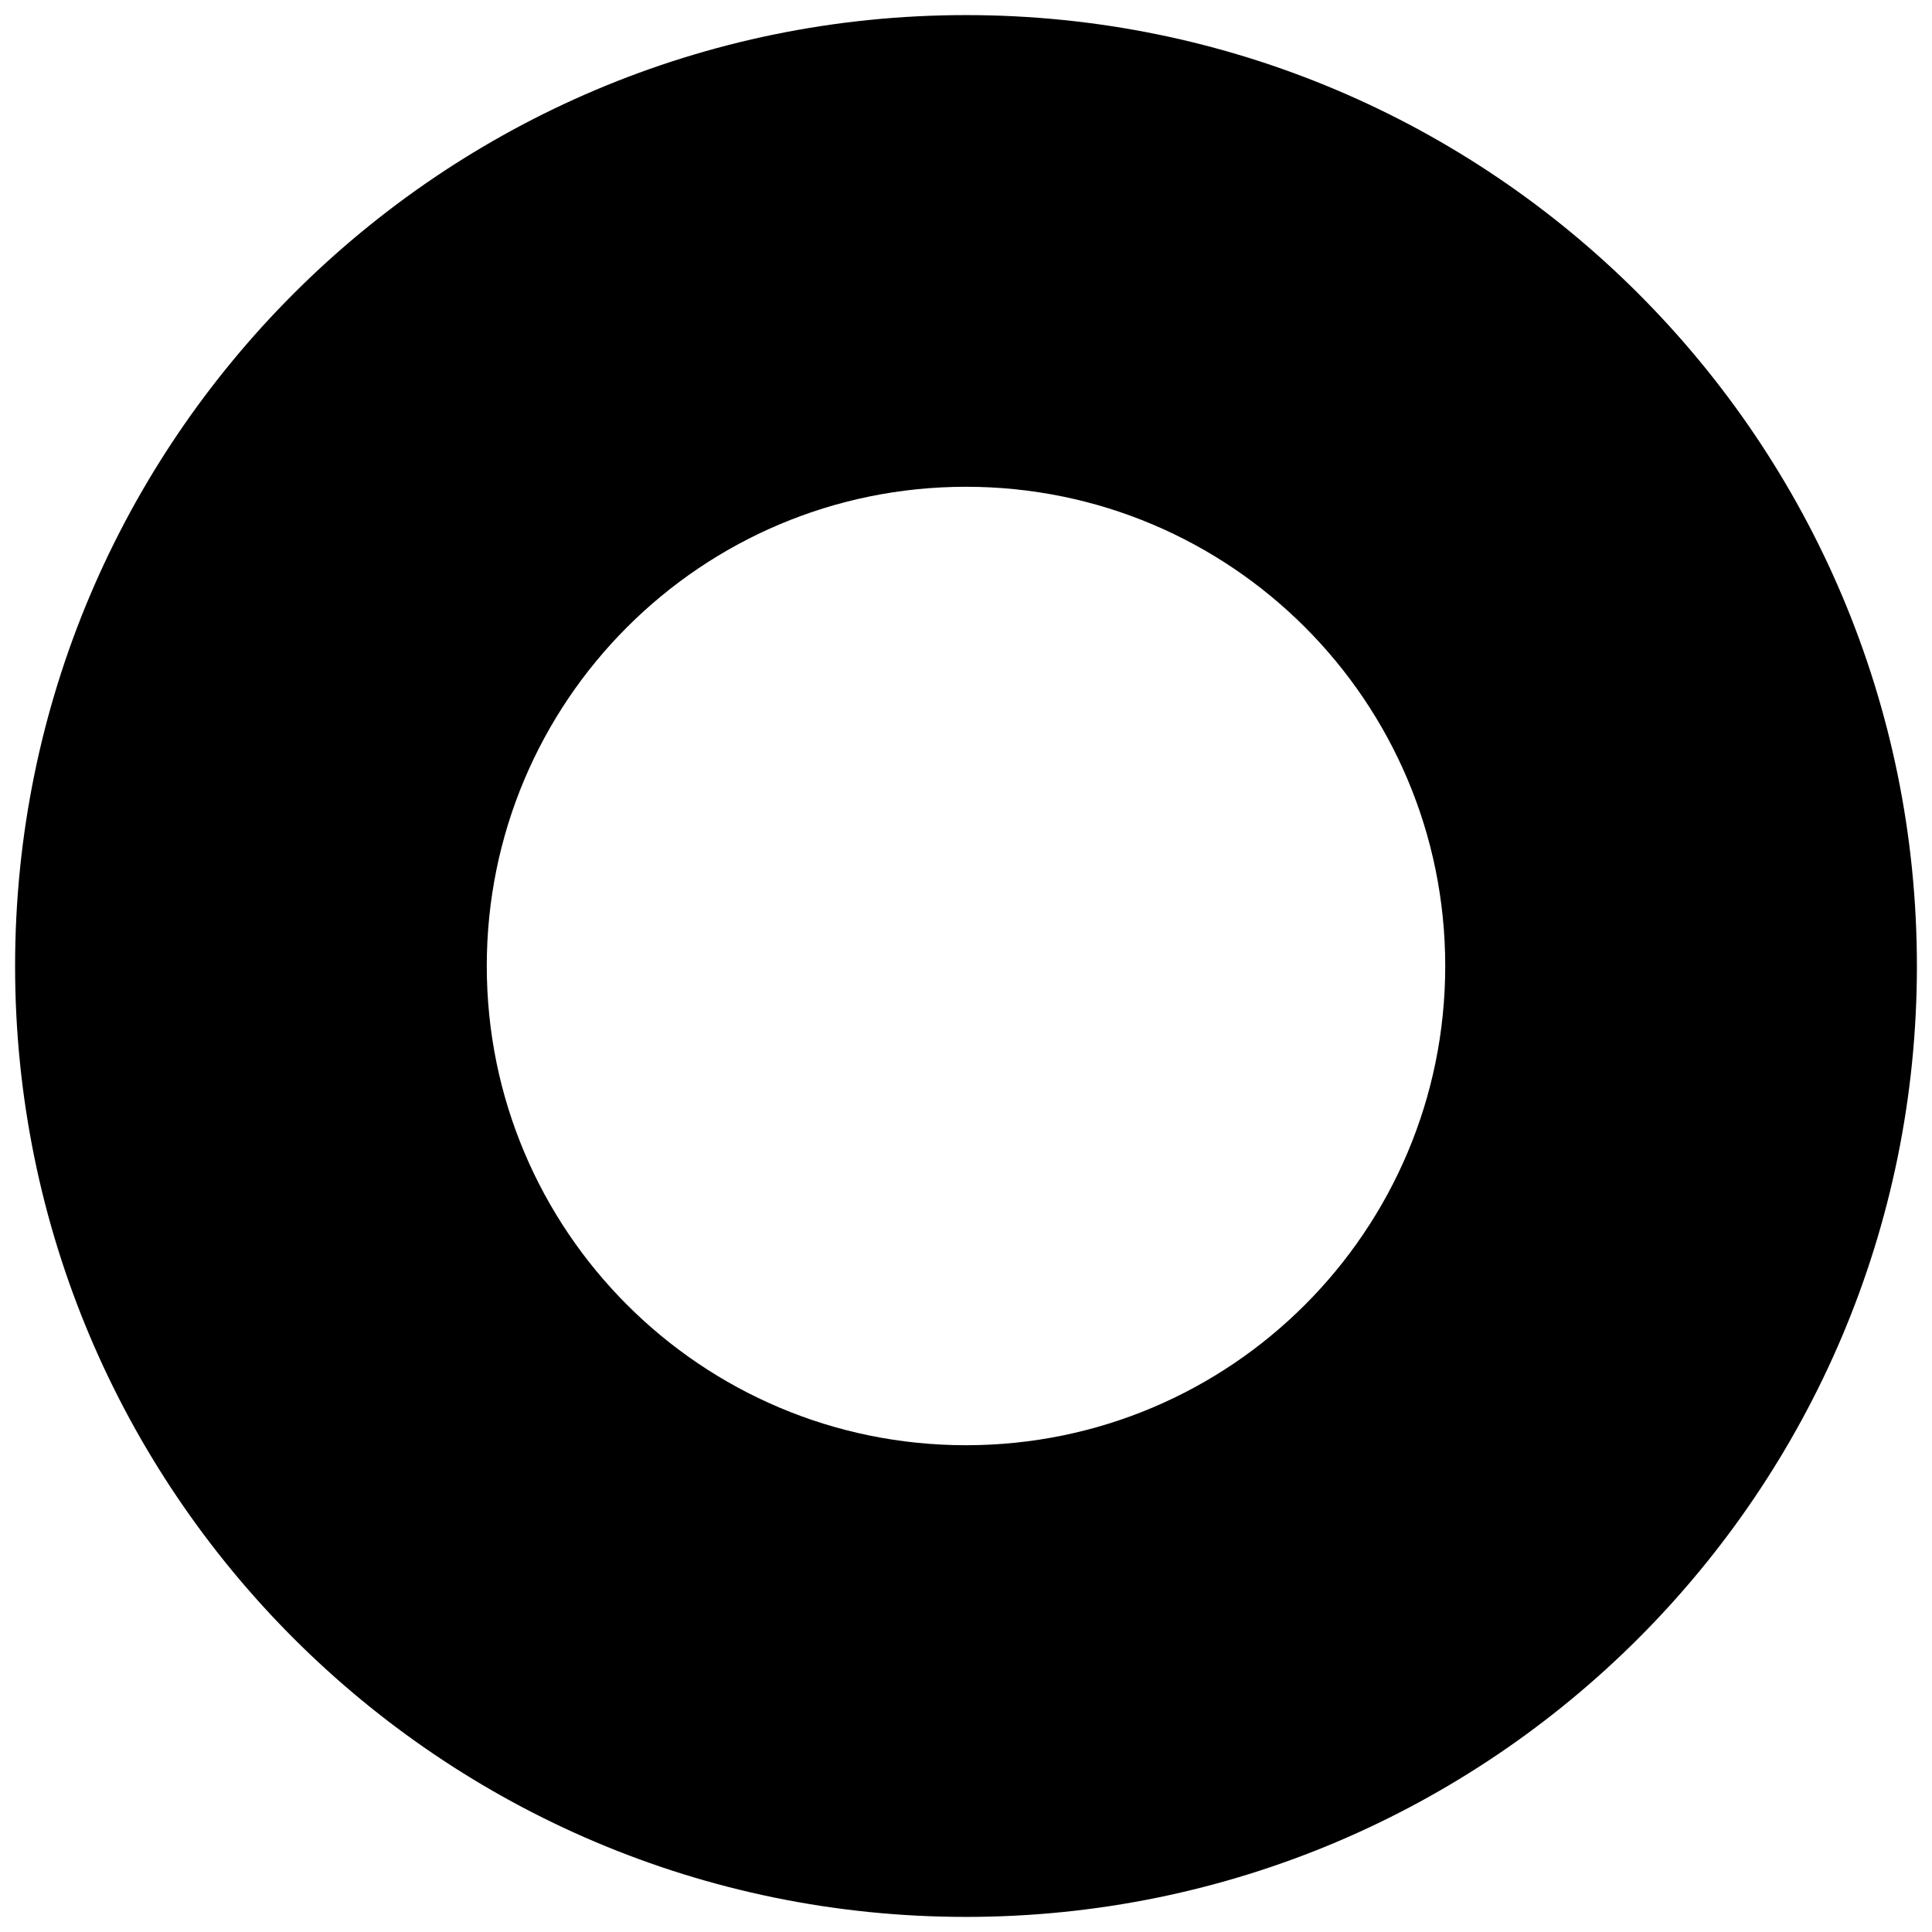 <?xml version="1.0" encoding="utf-8"?>
<!-- Generator: Adobe Illustrator 27.7.0, SVG Export Plug-In . SVG Version: 6.00 Build 0)  -->
<svg version="1.1" id="Layer_1" xmlns="http://www.w3.org/2000/svg" xmlns:xlink="http://www.w3.org/1999/xlink" x="0px" y="0px"
	 viewBox="0 0 128 128" style="enable-background:new 0 0 128 128;" xml:space="preserve">
<style type="text/css">
	.st0{fill:#990000;}
	.st1{fill:#0B3C5C;}
</style>
<path d="M64,1C29.21,1,1,29.21,1,64c0,34.79,28.21,63,63,63s63-28.21,63-63C127,29.21,98.79,1,64,1z M64,95.75
	c-17.54,0-31.75-14.21-31.75-31.75c0-17.54,14.21-31.75,31.75-31.75S95.75,46.46,95.75,64C95.75,81.54,81.54,95.75,64,95.75z"/>
</svg>
